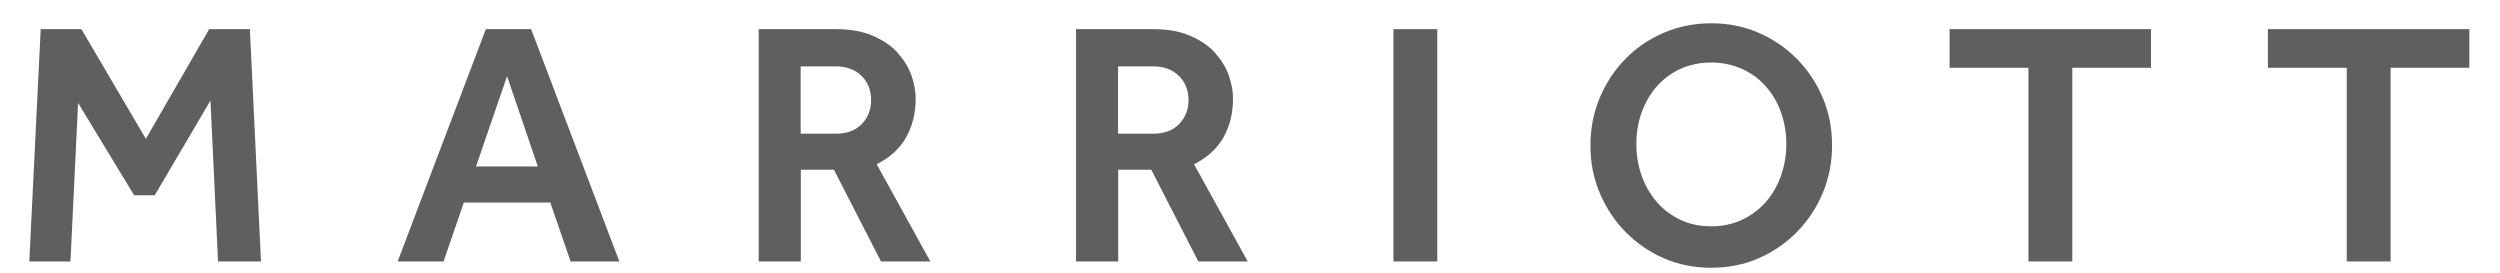 <svg width="64" height="7" viewBox="0 0 64 7" fill="none" xmlns="http://www.w3.org/2000/svg">
<g id="Group">
<path id="Vector" d="M1.042 0.746H2.084L3.734 3.555L5.355 0.746H6.397L6.681 6.693H5.582L5.388 2.574L3.961 4.999H3.434L1.999 2.635L1.804 6.693H0.75L1.042 0.746Z" fill="#5F5F5F"/>
<path id="Vector_2" d="M12.438 0.746H13.597L15.855 6.693H14.607L14.088 5.185H11.874L11.355 6.693H10.18L12.438 0.746ZM13.768 4.261L12.981 1.95L12.186 4.261H13.768Z" fill="#5F5F5F"/>
<path id="Vector_3" d="M19.423 0.746H21.393C21.766 0.746 22.086 0.803 22.346 0.916C22.605 1.03 22.82 1.172 22.978 1.35C23.136 1.528 23.258 1.719 23.331 1.926C23.404 2.132 23.441 2.331 23.441 2.522C23.441 2.895 23.359 3.227 23.197 3.515C23.035 3.803 22.784 4.034 22.443 4.204L23.817 6.693H22.553L21.349 4.346H20.501V6.693H19.423V0.746ZM21.401 3.422C21.685 3.422 21.908 3.337 22.066 3.17C22.224 3.004 22.301 2.801 22.301 2.562C22.301 2.307 22.216 2.1 22.05 1.938C21.884 1.776 21.665 1.699 21.397 1.699H20.497V3.422H21.401Z" fill="#5F5F5F"/>
<path id="Vector_4" d="M27.547 0.746H29.517C29.89 0.746 30.211 0.803 30.47 0.916C30.73 1.03 30.945 1.172 31.103 1.35C31.261 1.528 31.382 1.719 31.455 1.926C31.528 2.132 31.565 2.331 31.565 2.522C31.565 2.895 31.484 3.227 31.322 3.515C31.159 3.803 30.908 4.034 30.567 4.204L31.942 6.693H30.677L29.473 4.346H28.626V6.693H27.547V0.746ZM29.526 3.422C29.809 3.422 30.032 3.337 30.191 3.17C30.349 3.004 30.426 2.801 30.426 2.562C30.426 2.307 30.34 2.1 30.174 1.938C30.008 1.776 29.789 1.699 29.522 1.699H28.622V3.422H29.526Z" fill="#5F5F5F"/>
<path id="Vector_5" d="M35.672 0.746H36.794V6.693H35.672V0.746Z" fill="#5F5F5F"/>
<path id="Vector_6" d="M43.808 6.855C43.374 6.855 42.969 6.774 42.596 6.612C42.223 6.45 41.895 6.223 41.615 5.939C41.335 5.655 41.116 5.323 40.954 4.942C40.792 4.561 40.715 4.155 40.715 3.722C40.715 3.288 40.796 2.878 40.954 2.501C41.116 2.12 41.335 1.788 41.611 1.508C41.886 1.224 42.215 1.001 42.592 0.839C42.969 0.677 43.374 0.596 43.808 0.596C44.242 0.596 44.647 0.677 45.02 0.839C45.393 1.001 45.721 1.224 46.001 1.508C46.281 1.792 46.5 2.12 46.662 2.501C46.824 2.882 46.901 3.288 46.901 3.722C46.901 4.155 46.82 4.565 46.662 4.942C46.5 5.323 46.281 5.655 46.001 5.939C45.721 6.223 45.393 6.45 45.02 6.612C44.647 6.774 44.242 6.855 43.808 6.855ZM43.808 5.793C44.1 5.793 44.363 5.737 44.603 5.623C44.842 5.51 45.044 5.355 45.211 5.165C45.377 4.97 45.507 4.747 45.596 4.492C45.685 4.237 45.73 3.969 45.73 3.689C45.73 3.405 45.685 3.134 45.596 2.882C45.507 2.631 45.377 2.408 45.211 2.218C45.044 2.027 44.842 1.877 44.603 1.768C44.363 1.658 44.1 1.601 43.808 1.601C43.512 1.601 43.245 1.658 43.009 1.768C42.774 1.877 42.576 2.027 42.409 2.218C42.243 2.408 42.113 2.631 42.024 2.882C41.935 3.134 41.891 3.405 41.891 3.689C41.891 3.969 41.935 4.237 42.024 4.492C42.113 4.747 42.243 4.97 42.409 5.165C42.576 5.36 42.778 5.51 43.009 5.623C43.245 5.737 43.508 5.793 43.808 5.793Z" fill="#5F5F5F"/>
<path id="Vector_7" d="M51.924 1.735H49.909V0.746H55.066V1.735H53.051V6.693H51.928V1.735H51.924Z" fill="#5F5F5F"/>
<path id="Vector_8" d="M60.073 1.735H58.058V0.746H63.215V1.735H61.2V6.693H60.077V1.735H60.073Z" fill="#5F5F5F"/>
</g>
</svg>
